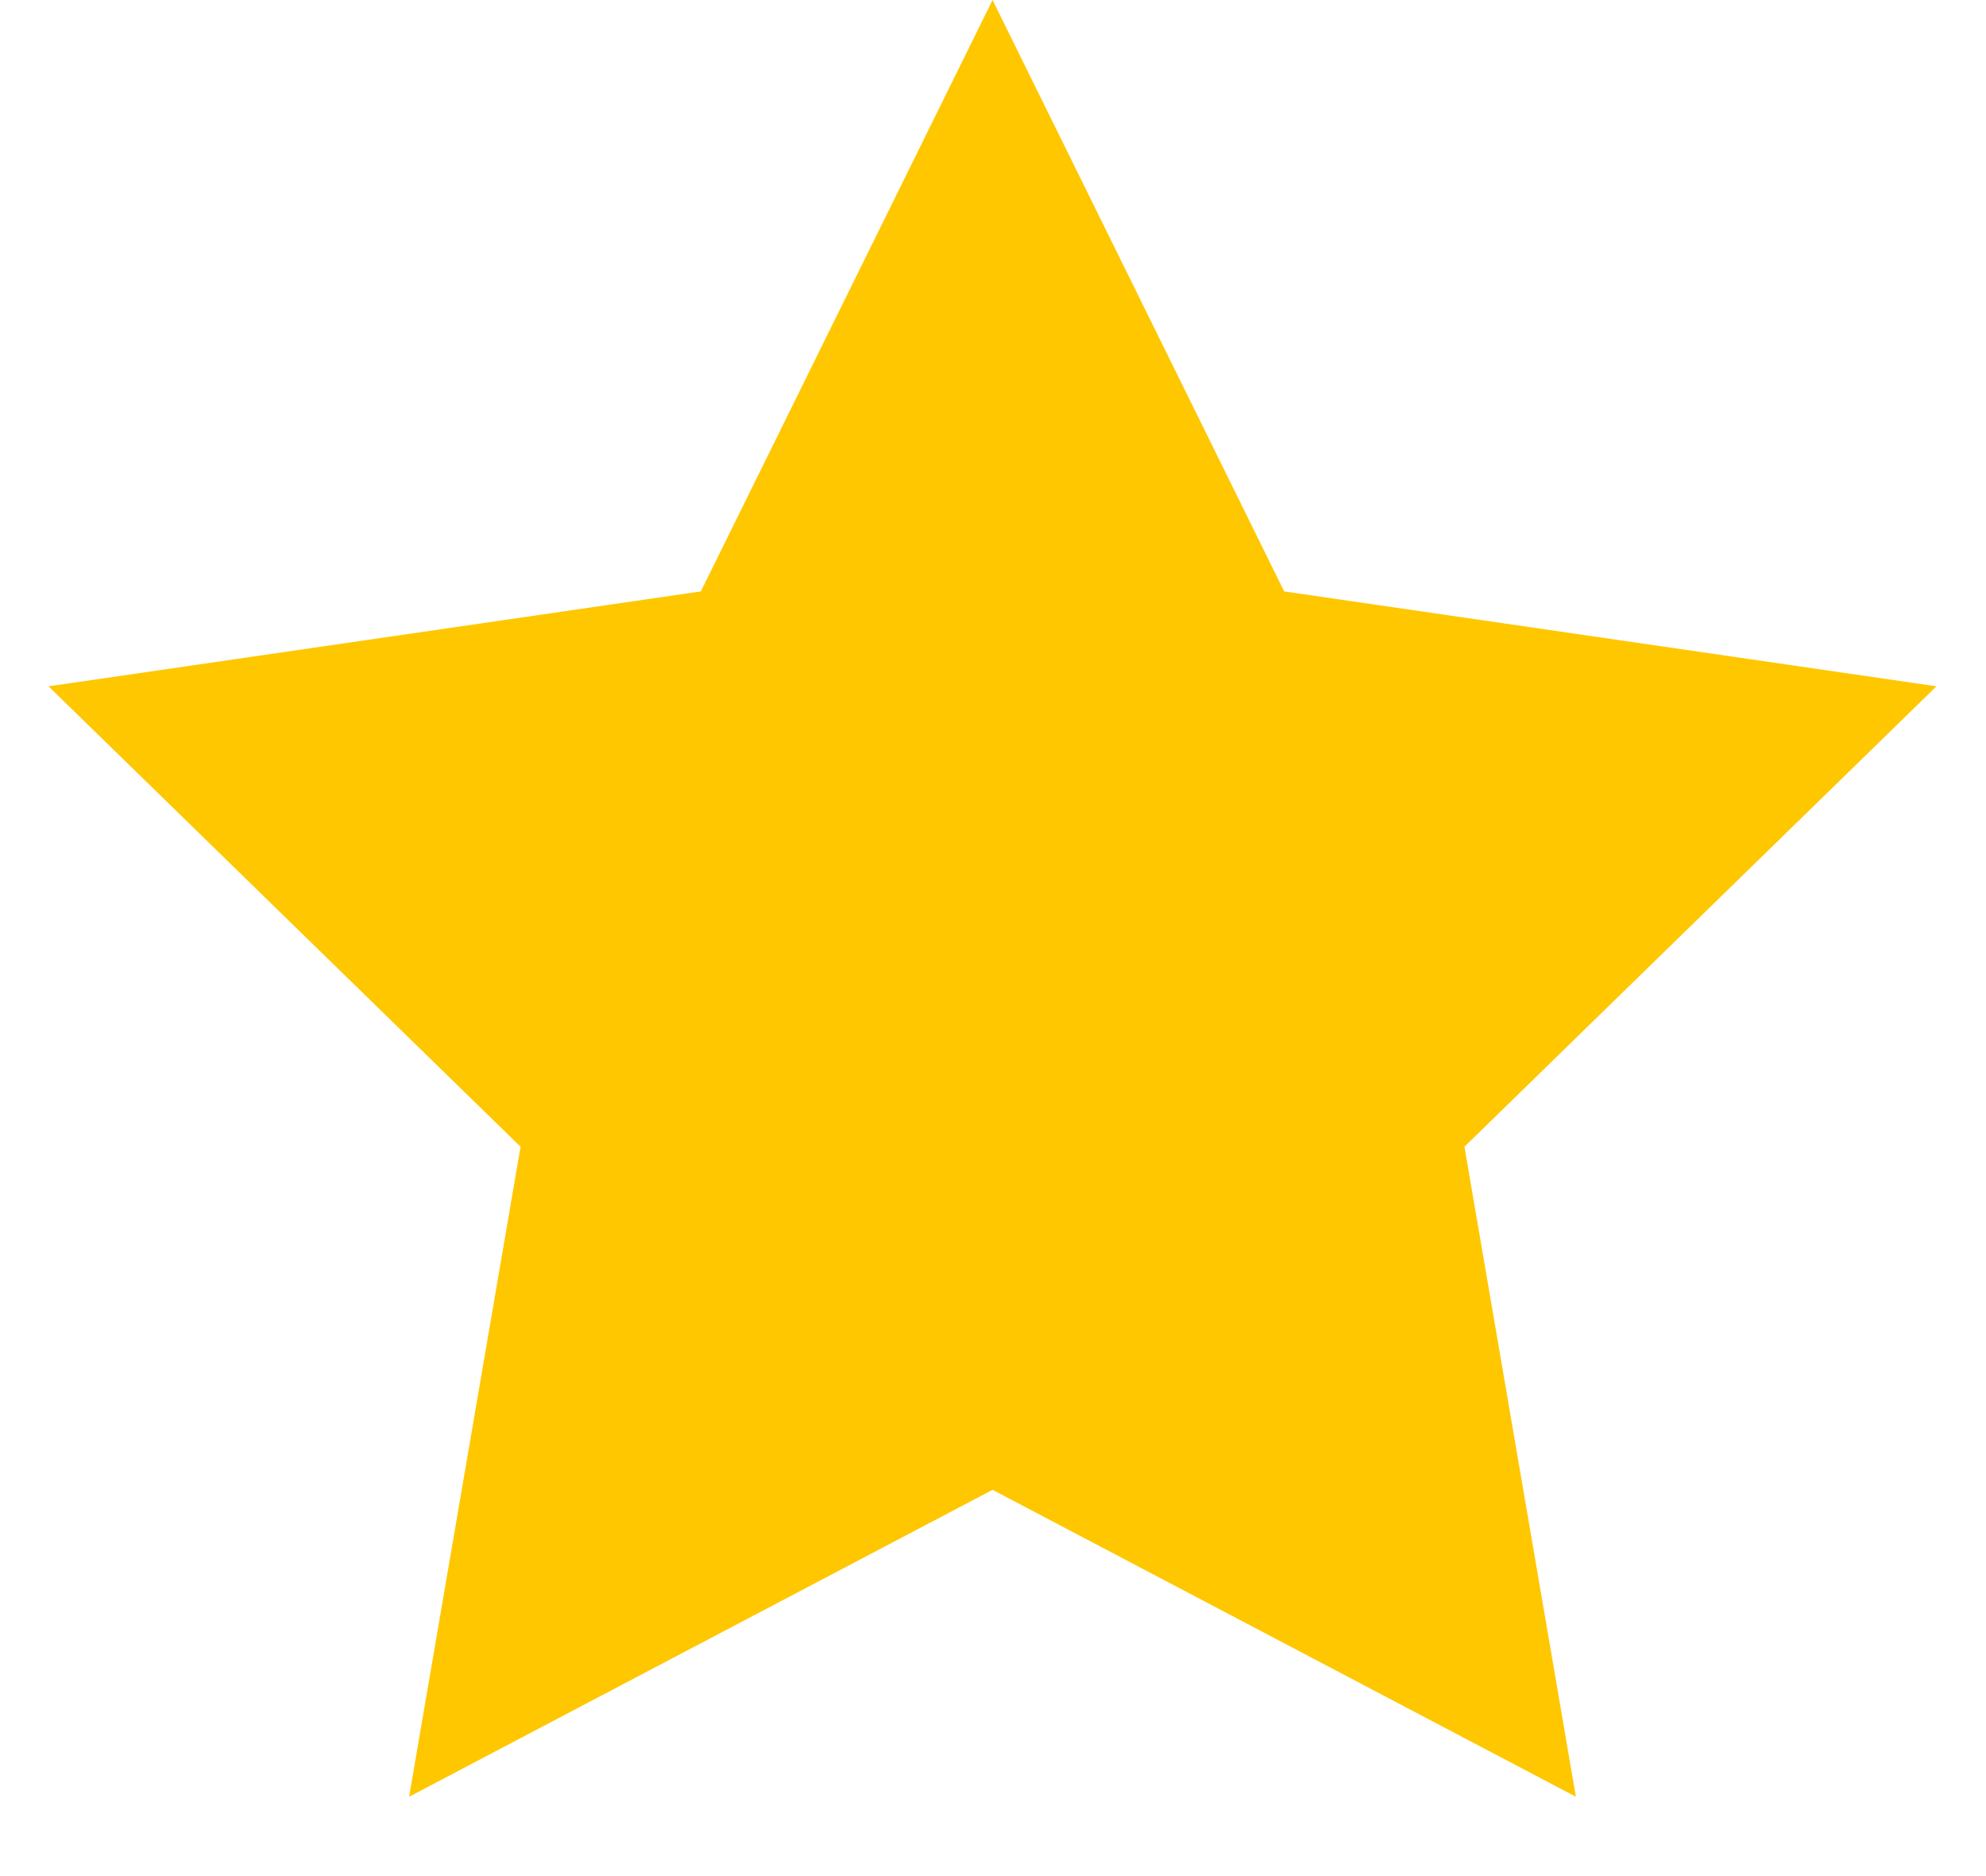 <svg width="18" height="17" viewBox="0 0 18 17" fill="none" xmlns="http://www.w3.org/2000/svg">
<path d="M8.996 0L11.639 5.359L17.551 6.219L13.273 10.391L14.283 16.281L8.996 13.5L3.708 16.281L4.718 10.391L0.44 6.219L6.352 5.359L8.996 0Z" fill="#ffc700"/>
</svg>
